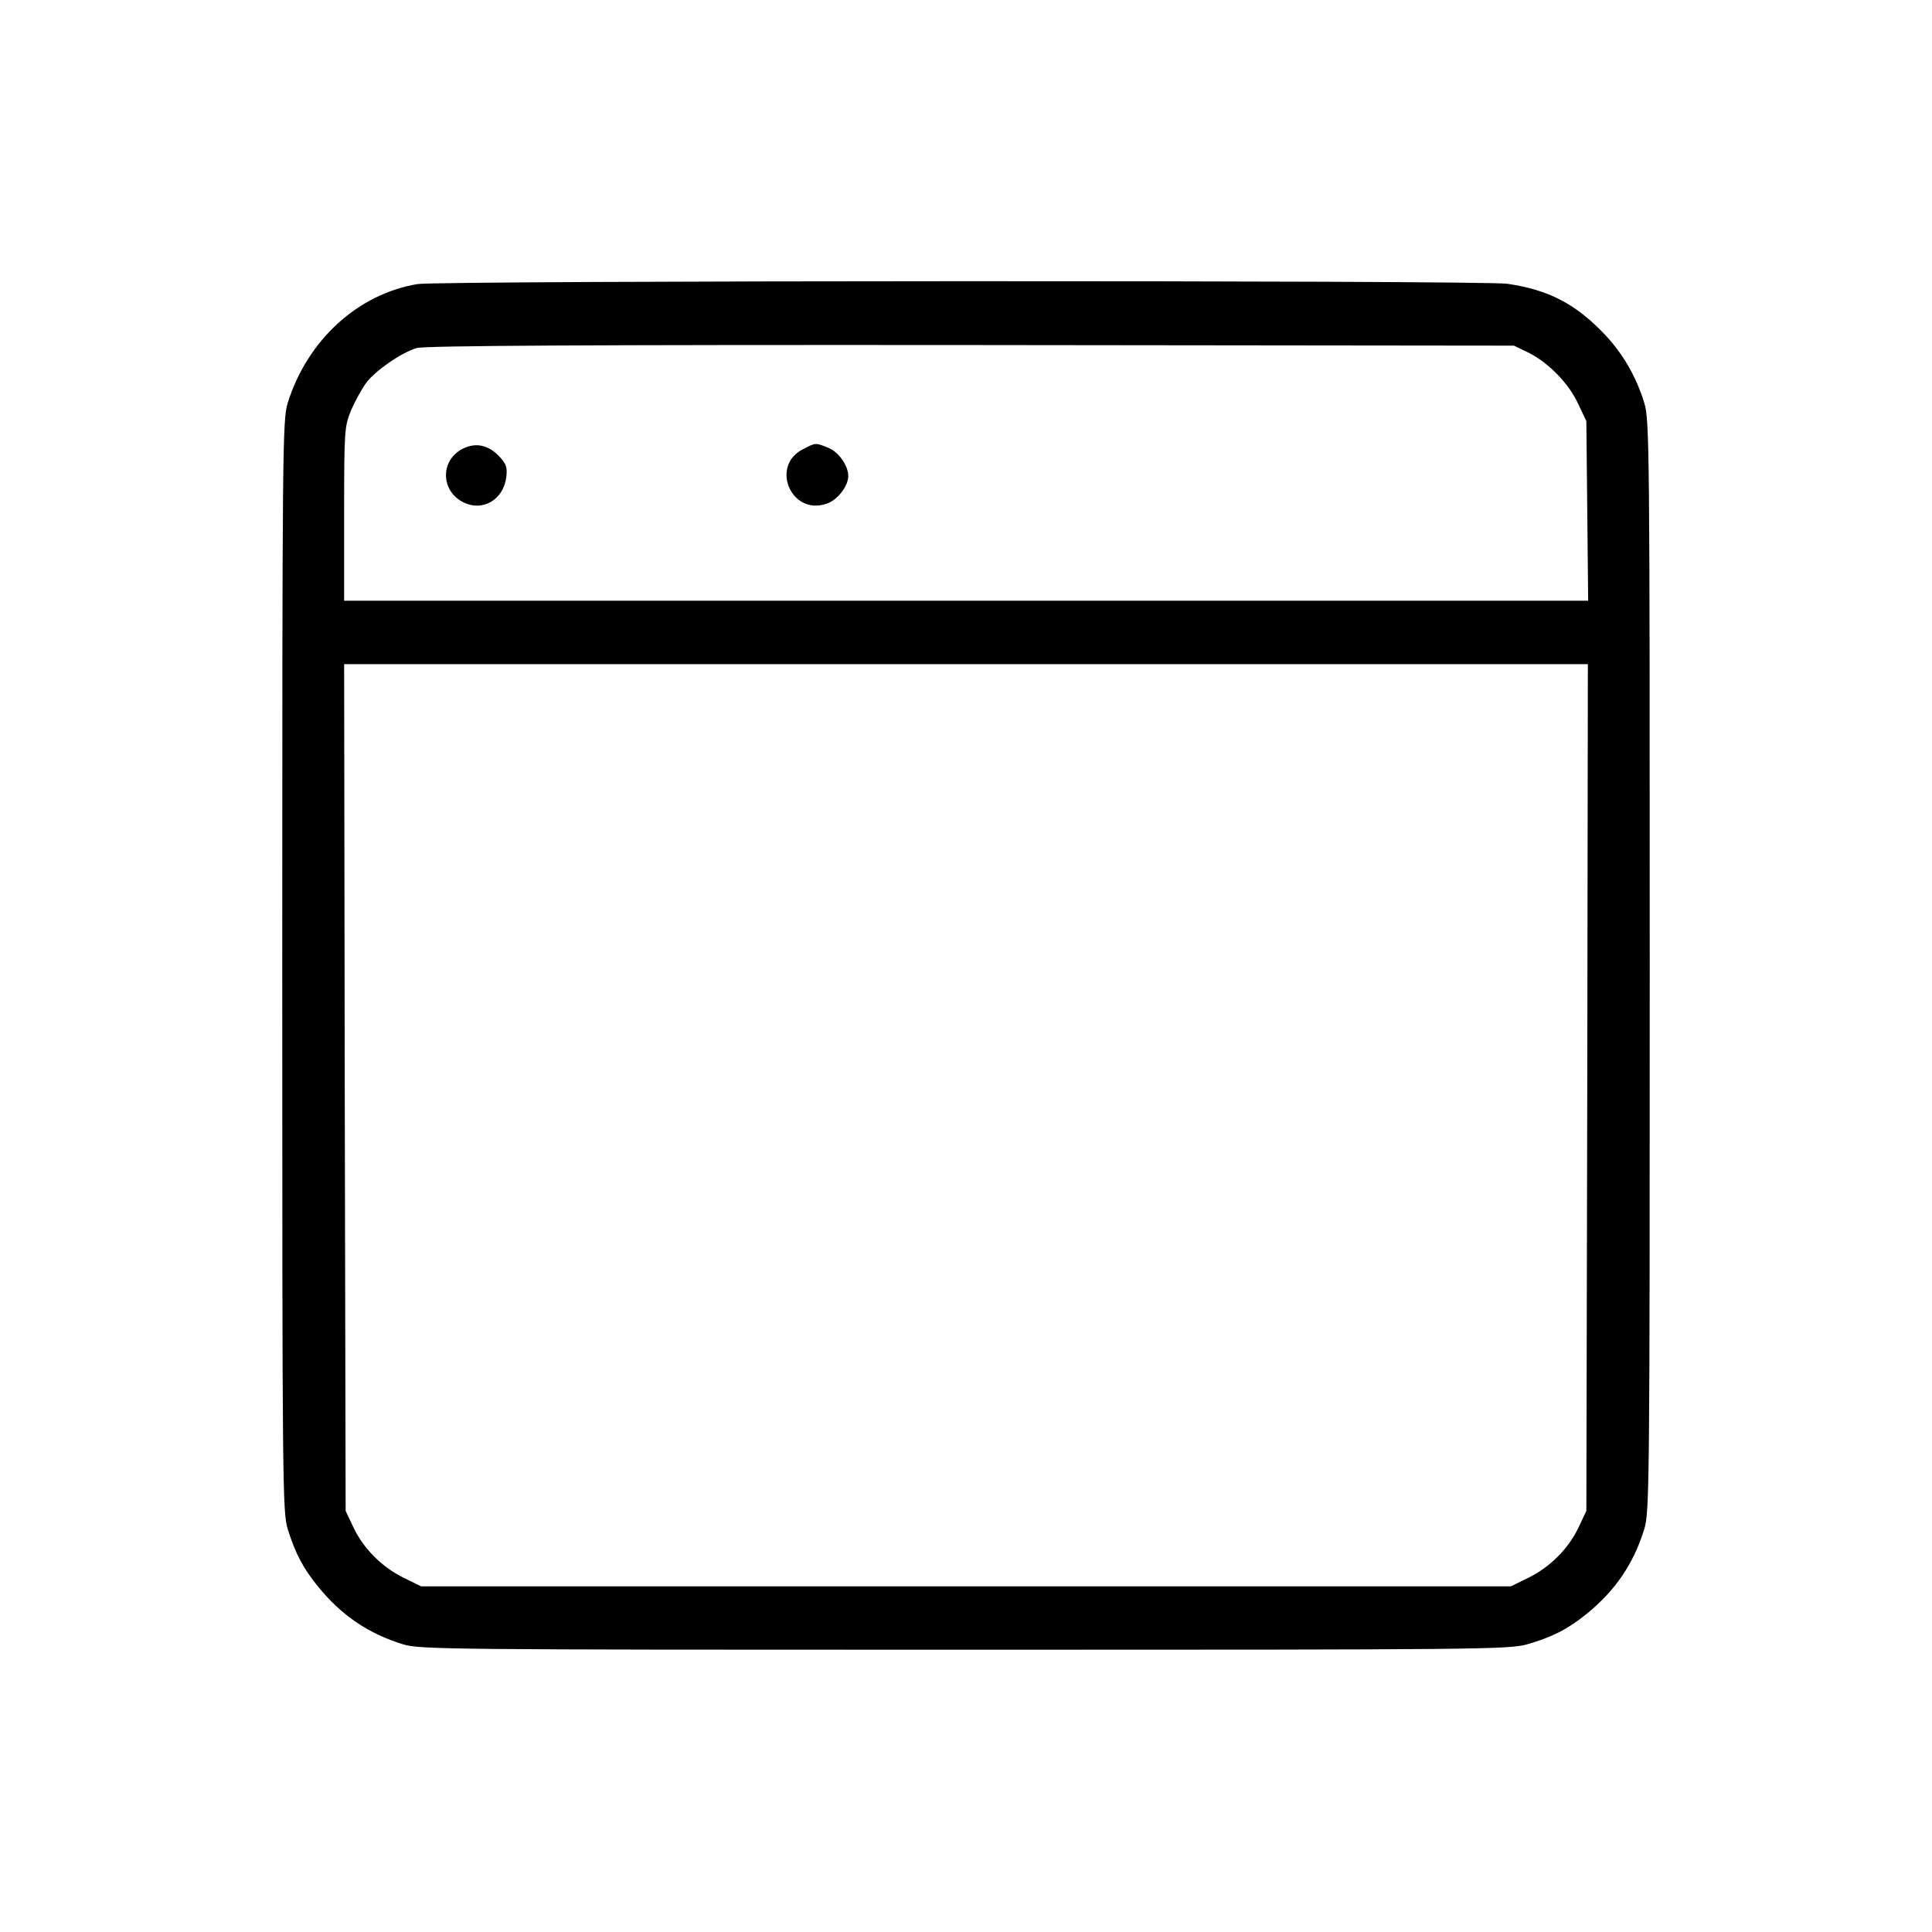 <?xml version="1.0" standalone="no"?>
<!DOCTYPE svg PUBLIC "-//W3C//DTD SVG 20010904//EN"
 "http://www.w3.org/TR/2001/REC-SVG-20010904/DTD/svg10.dtd">
<svg version="1.0" xmlns="http://www.w3.org/2000/svg"
 width="640pt" height="640pt" viewBox="0 0 640 640"
 preserveAspectRatio="xMidYMid meet">

<g transform="translate(0,640) scale(0.1,-0.1)"
fill="#000000" stroke="none">
<path d="M1383 5459 c-198 -33 -365 -186 -430 -394 -17 -57 -18 -141 -18
-1865 0 -1725 1 -1808 18 -1865 25 -80 51 -130 100 -190 78 -96 166 -156 282
-192 57 -17 140 -18 1860 -18 1713 0 1803 1 1864 18 83 24 134 50 196 100 96
78 156 166 192 282 17 57 18 140 18 1865 0 1724 -1 1808 -18 1865 -27 88 -71
163 -130 226 -98 103 -187 149 -324 169 -85 12 -3536 11 -3610 -1z m3680 -227
c66 -33 134 -102 165 -170 l27 -57 3 -297 3 -298 -2061 0 -2060 0 0 288 c0
276 1 289 23 343 13 30 36 72 51 92 32 41 114 98 166 114 24 8 575 11 1835 10
l1800 -2 48 -23z m195 -2434 l-3 -1403 -26 -55 c-33 -70 -95 -132 -167 -167
l-57 -28 -1805 0 -1805 0 -57 28 c-72 35 -134 97 -167 167 l-26 55 -3 1403 -2
1402 2060 0 2060 0 -2 -1402z"/>
<path d="M1534 4914 c-77 -38 -75 -142 3 -179 63 -30 130 10 140 83 4 33 1 44
-23 70 -36 38 -78 47 -120 26z"/>
<path d="M2660 4912 c-109 -55 -40 -220 77 -181 36 11 73 58 73 92 0 34 -31
79 -65 93 -43 18 -43 18 -85 -4z"/>
</g>
</svg>
